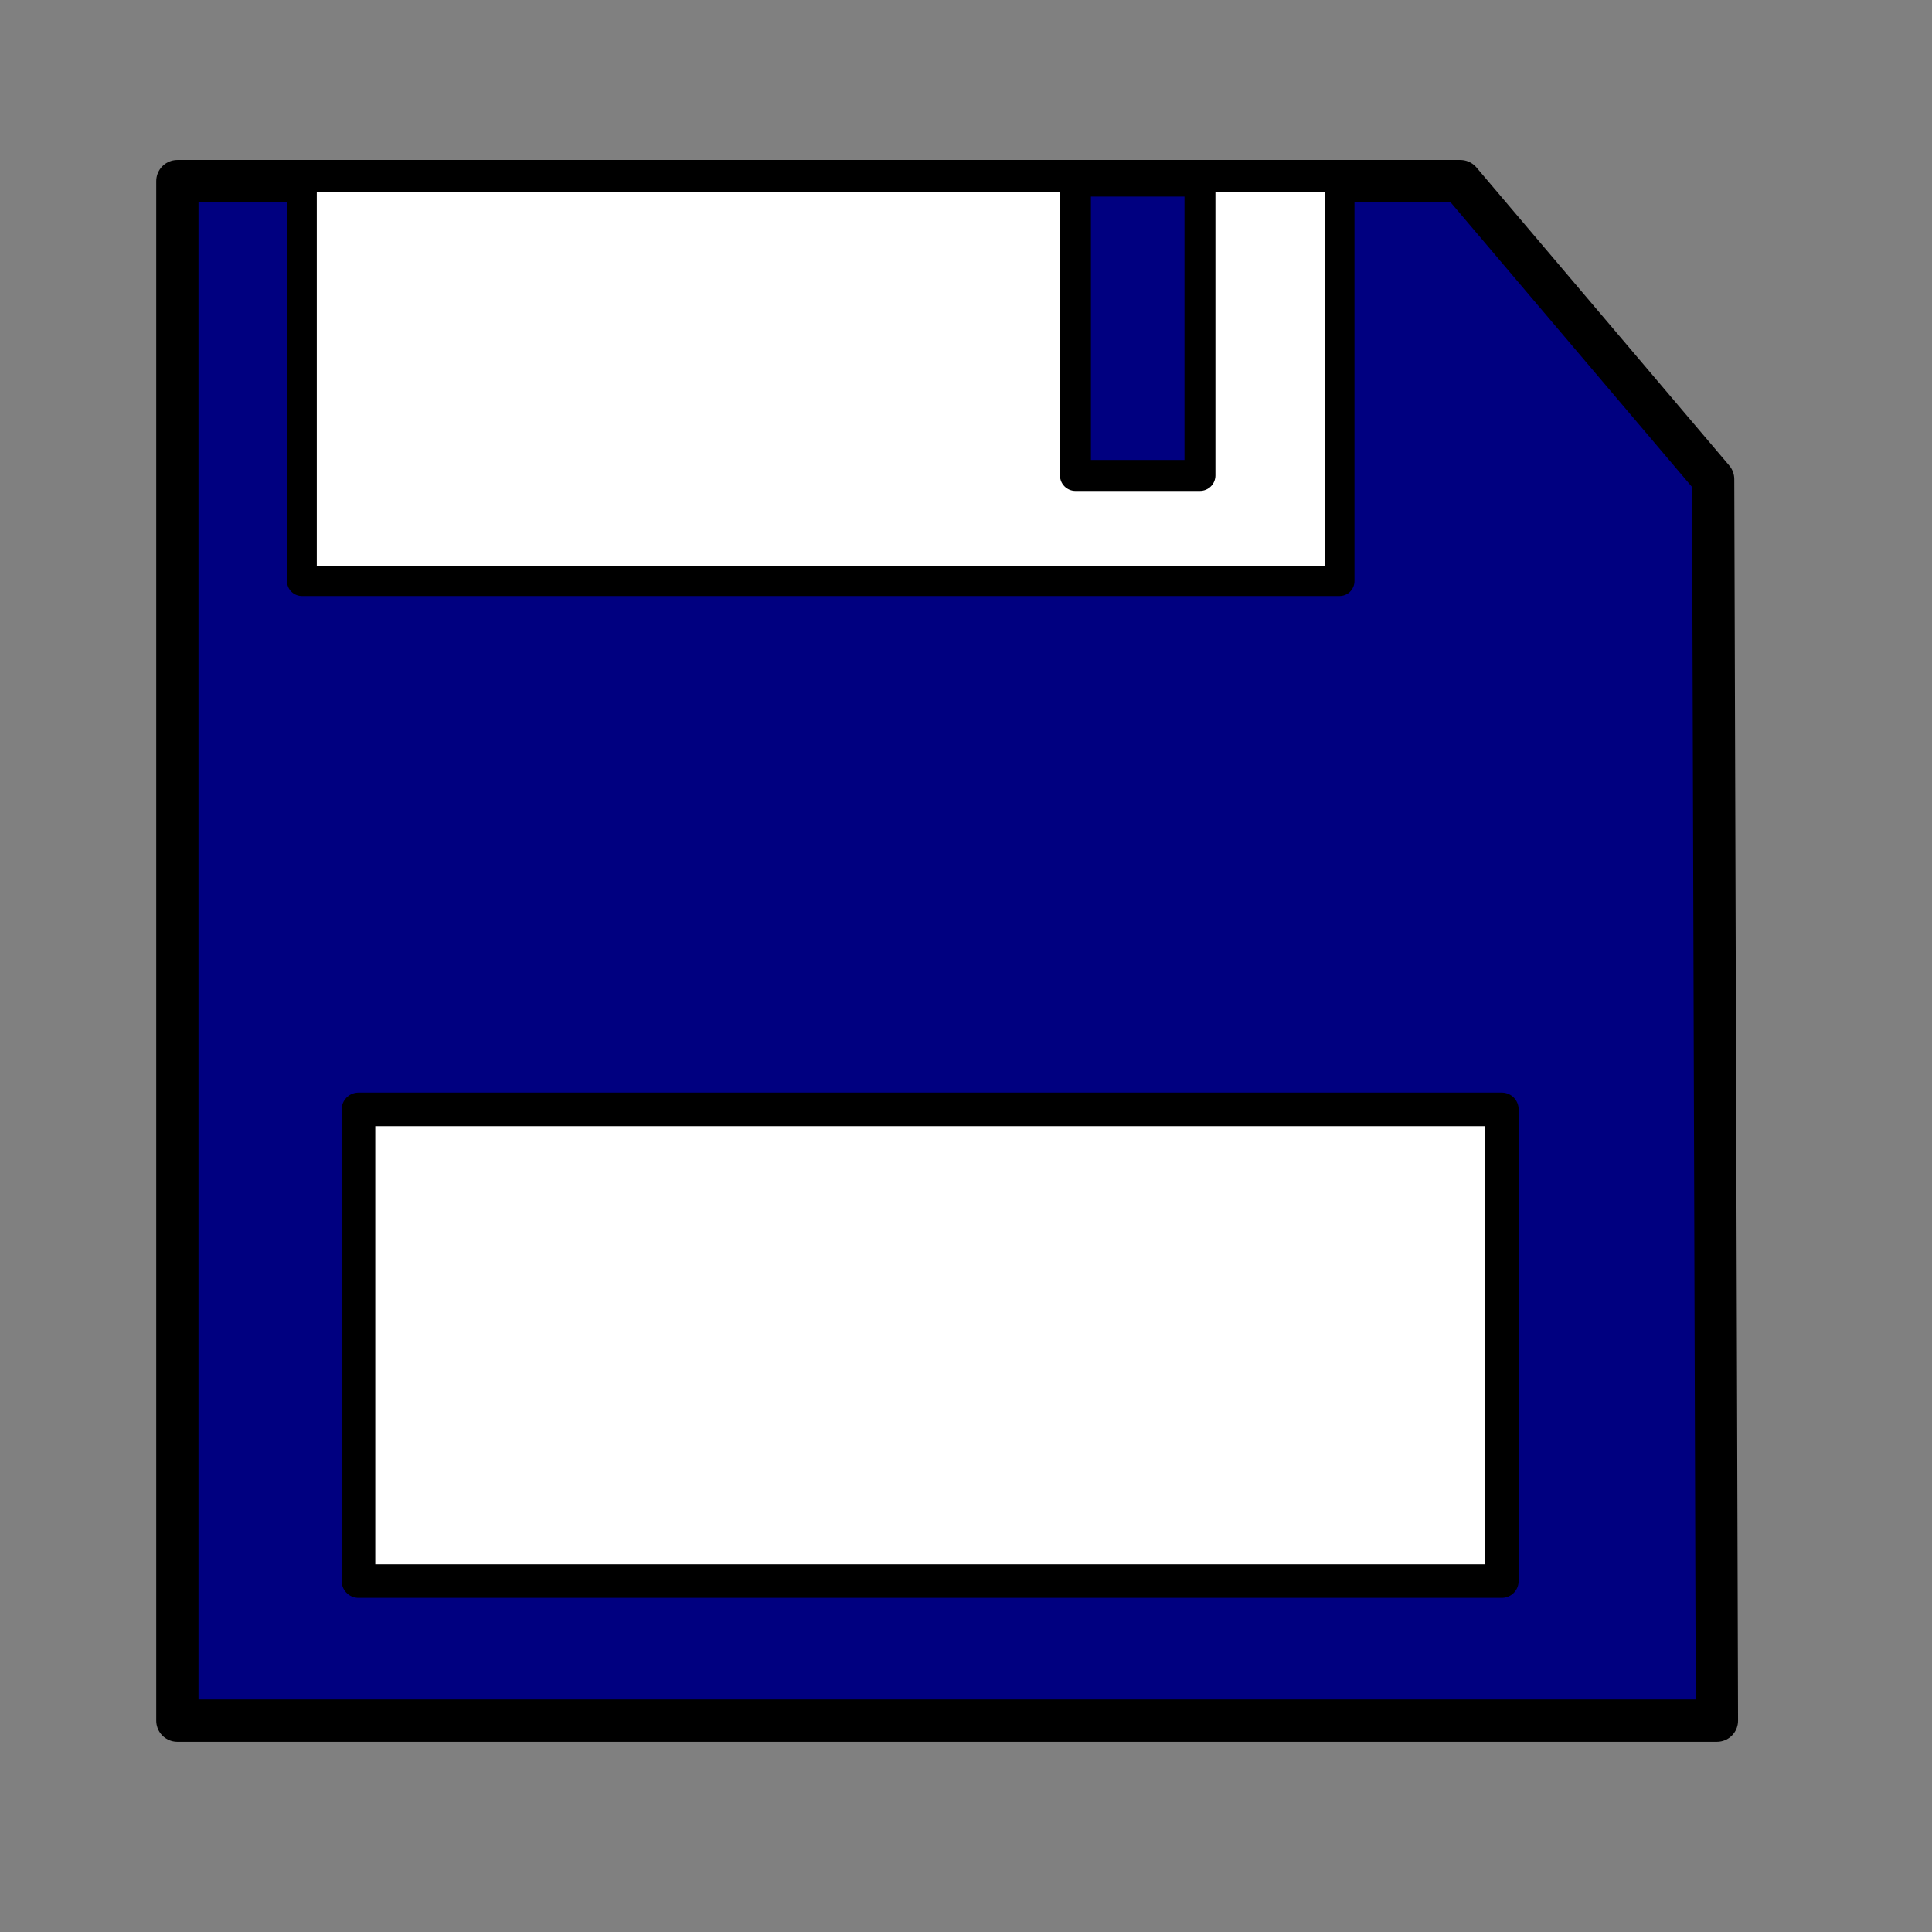 <svg xmlns="http://www.w3.org/2000/svg" viewBox="0 0 512 512"><rect x="0" y="0" width="512" height="512" fill="#808080" stroke="none"/><g stroke="#000" stroke-linecap="round" stroke-linejoin="round"><path fill="navy" stroke-width="11.2" d="M47 48h340l67 79 1 329H47Z"/><path fill="#fff" stroke-width="8.9" d="M95 294h303v125H95z"/><path fill="#fff" stroke-width="7.9" d="M80 47h275v107H80z"/><path fill="navy" stroke-width="8.2" d="M285 48h33v78h-33z"/></g></svg>
